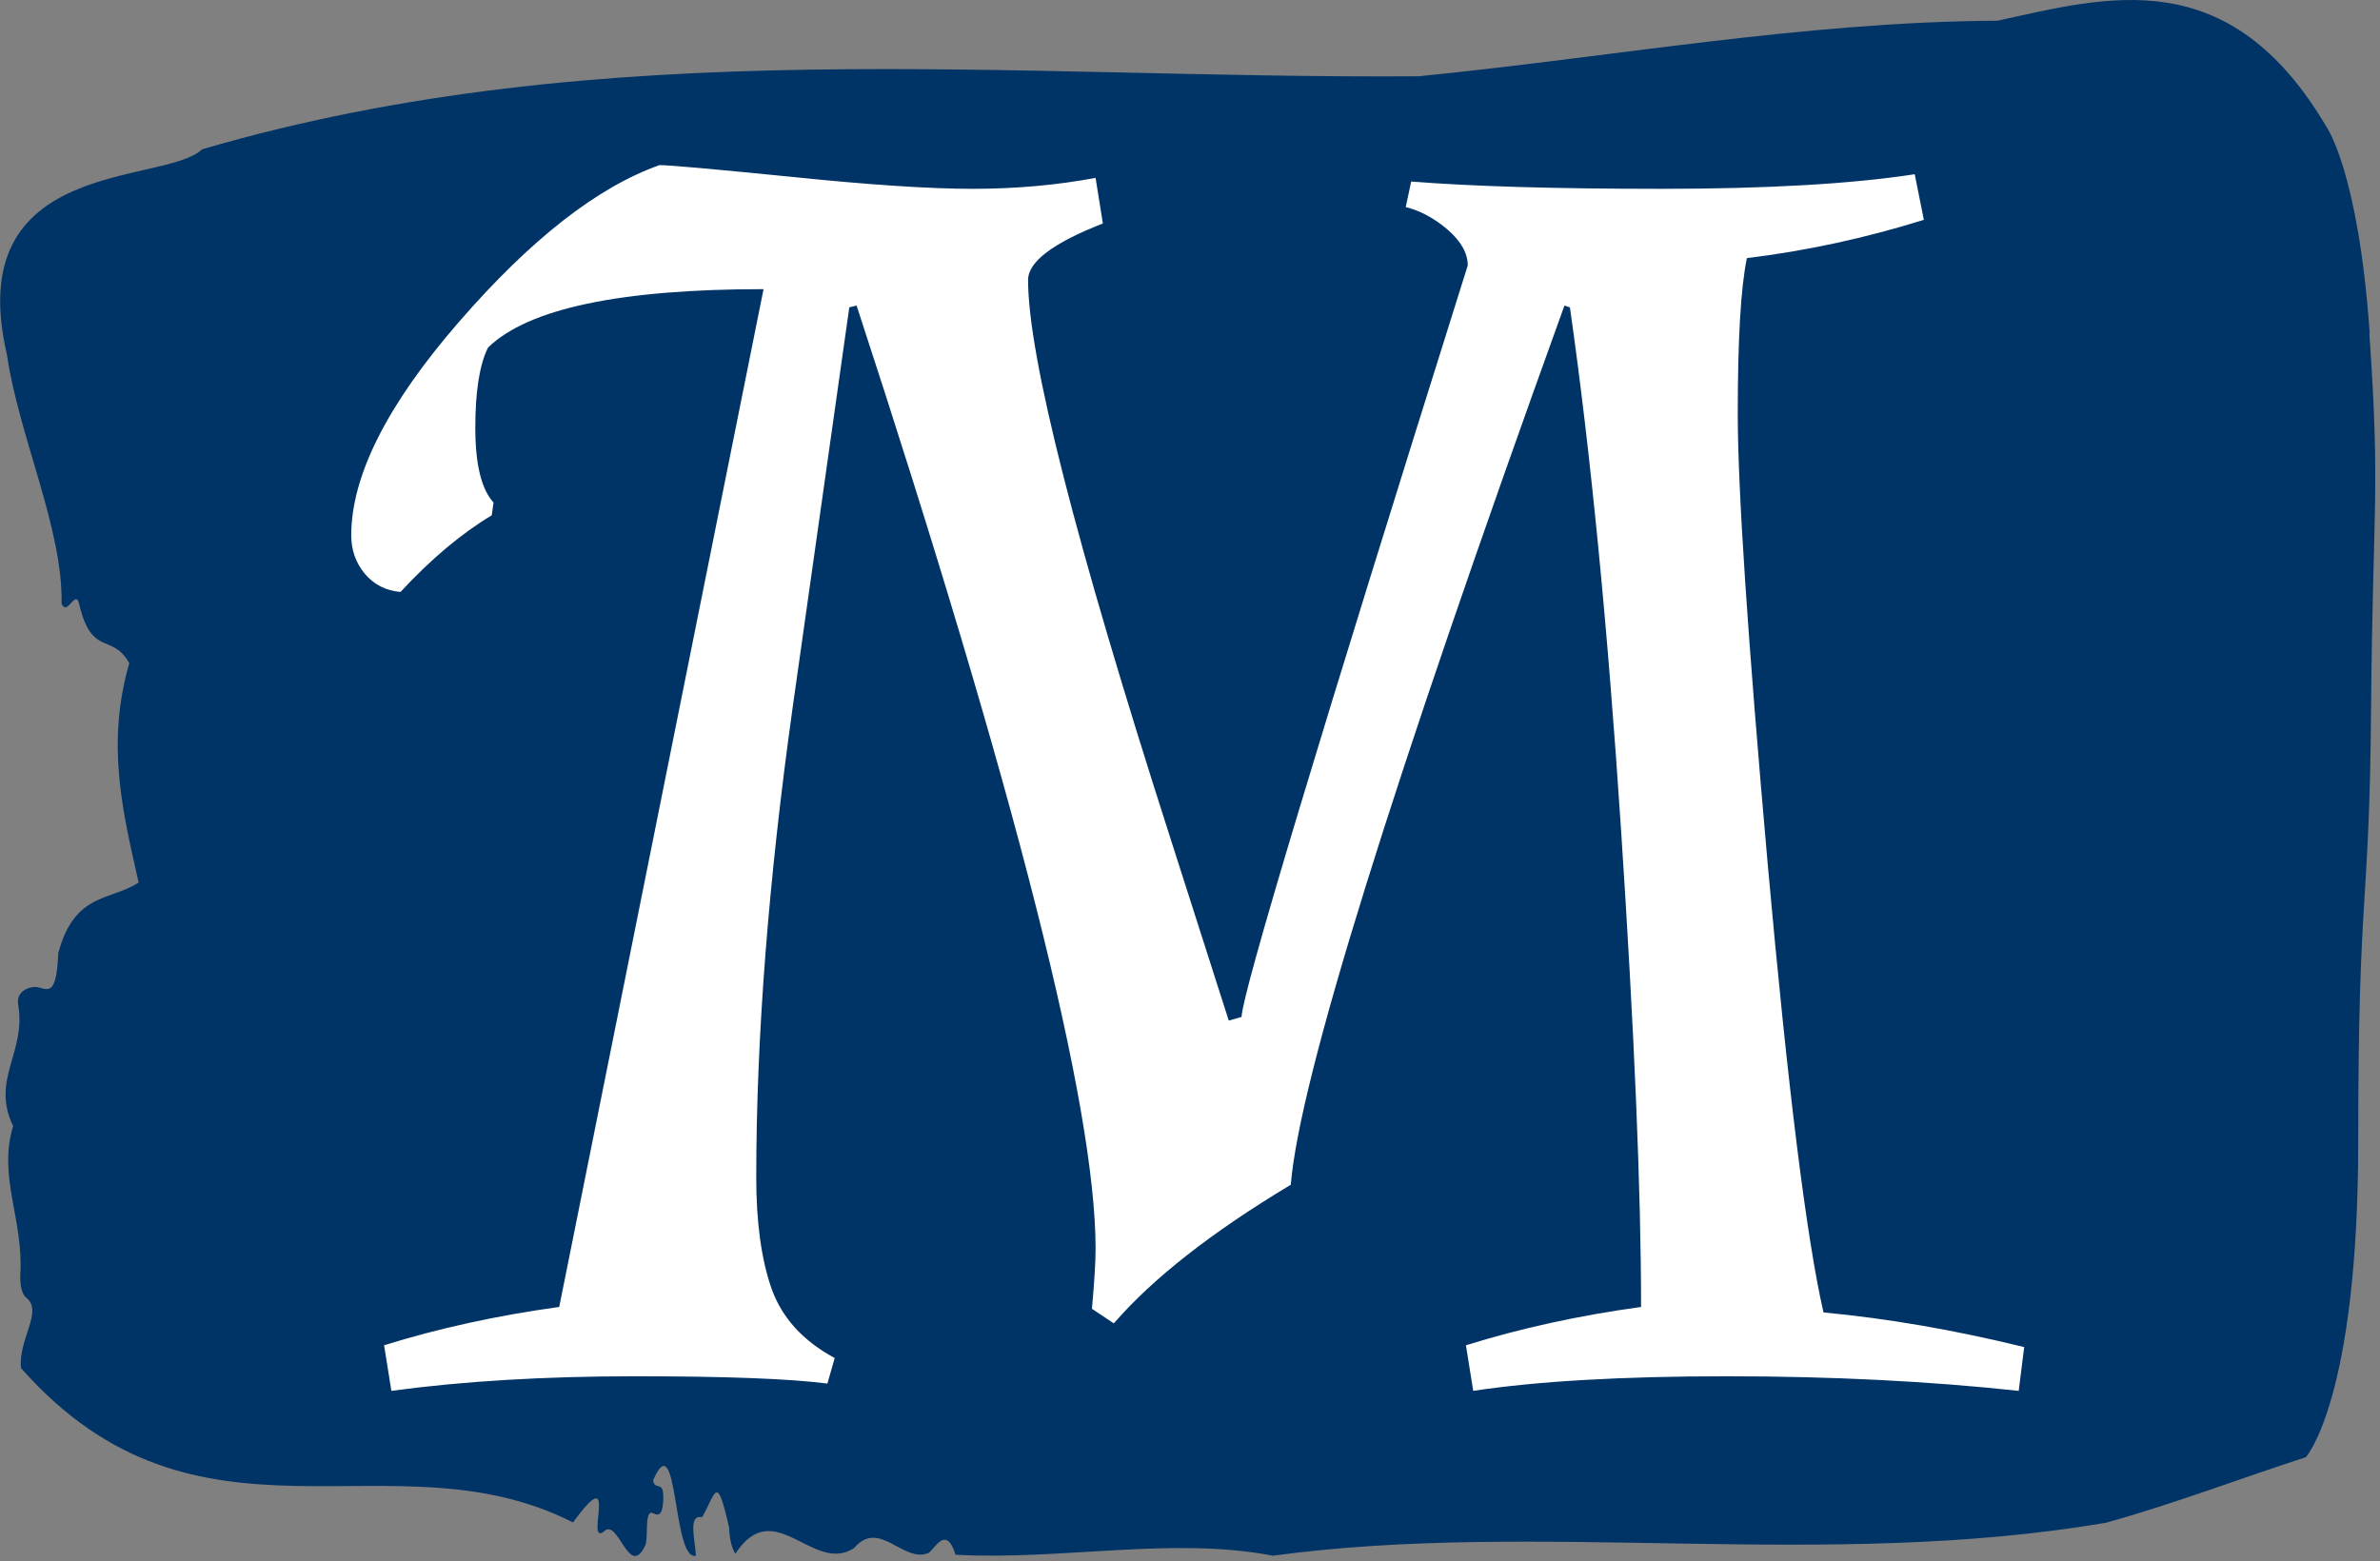 <svg xmlns="http://www.w3.org/2000/svg" version="1.1" xmlns:xlink="http://www.w3.org/1999/xlink" xmlns:svgjs="http://svgjs.dev/svgjs" width="1500" height="984" viewBox="0 0 1500 984"><rect x="0" y="0" width="1500" height="984" fill="#808080" stroke="none"/><g transform="matrix(1,0,0,1,-1.44,-1.586)"><svg viewBox="0 0 378 248" data-background-color="#ffffff" preserveAspectRatio="xMidYMid meet" height="984" width="1500" xmlns="http://www.w3.org/2000/svg" xmlns:xlink="http://www.w3.org/1999/xlink"><g id="tight-bounds" transform="matrix(1,0,0,1,0.363,0.4)"><svg viewBox="0 0 377.274 247.2" height="247.2" width="377.274"><g><svg viewBox="0 0 377.274 247.2" height="247.2" width="377.274"><g><svg viewBox="0 0 377.274 247.2" height="247.2" width="377.274"><g id="textblocktransform"><svg viewBox="0 0 377.274 247.2" height="247.2" width="377.274" id="textblock"><g><svg viewBox="0 0 377.274 247.2" height="247.2" width="377.274"><path d="M376.391 53.02C374.617 27.36 369.562 20.227 369.562 20.227 354.043-6.202 334.674-0.506 317.275 3.292 286.555 3.446 255.96 9.091 225.311 12.119 160.981 12.581 96.101 4.986 32.091 23.717 26.078 29.464-6.238 24.846 1.069 56.304 2.985 69.39 9.973 83.913 9.76 95.922 10.718 98.026 12.048 93.202 12.616 96.23 14.602 104.39 17.848 100.541 20.509 105.365 16.802 118.246 19.462 128.971 21.999 140.21 17.529 143.135 11.8 141.749 9.228 151.449 8.962 158.479 7.526 157.145 5.947 156.837 4.794 156.632 2.471 157.402 2.861 159.608 4.191 167.152-1.52 171.514 2.063 178.904-0.403 186.91 3.765 193.838 3.198 202.511 3.127 204.255 3.517 205.744 4.138 206.154 6.887 208.361 2.879 212.672 3.304 217.342 31.505 249.262 62.101 227.195 90.993 241.872 98.496 231.608 92.856 245.516 95.853 243.36 98.194 240.846 99.897 251.263 102.54 245.362 102.948 243.668 102.327 239.665 103.781 240.435 104.544 240.846 105.218 240.743 105.324 238.382 105.484 234.841 104.083 237.048 103.71 235.201 107.737 225.861 106.743 248.081 110.521 247.158 110.344 244.438 109.244 240.538 111.497 241.051 113.731 237.151 113.802 233.918 115.789 242.693 115.86 244.592 116.215 245.926 116.782 246.85 122.99 237.305 129.162 250.237 135.671 245.926 139.662 241.205 143.493 248.492 147.537 246.696 148.956 245.259 150.393 242.693 151.758 247.004 168.484 247.928 186.309 244.079 202.165 247.158 244.538 241.41 289.819 249.518 334.497 241.923 345.032 238.998 355.976 234.841 366.245 231.506 366.245 231.506 374.564 222.371 374.564 181.316S376.337 145.393 376.603 112.703C376.869 80.013 378.111 78.679 376.337 53.02Z" opacity="1" fill="#003366" data-fill-palette-color="tertiary"></path><g transform="matrix(1,0,0,1,55.768,26.231)"><svg width="265.737" viewBox="-2.3 -33.2 45.85 33.6" height="194.739" data-palette-color="#ffffff"><path d="M16.25-30.05L16.25-30.05Q16.25-26.9 20.15-14.75L20.15-14.75 21.75-9.75 22.1-9.85Q22.15-10.9 28.3-30.45L28.3-30.45Q28.3-30.95 27.75-31.43 27.2-31.9 26.6-32.05L26.6-32.05 26.75-32.75Q29.25-32.55 33.6-32.55 37.95-32.55 40.55-32.95L40.55-32.95 40.8-31.7Q38.4-30.95 35.95-30.65L35.95-30.65Q35.7-29.45 35.7-26.38 35.7-23.3 36.52-14.05 37.35-4.8 38.05-1.75L38.05-1.75Q40.7-1.5 43.55-0.8L43.55-0.8 43.4 0.4Q39.7 0 35.4 0 31.1 0 28.45 0.4L28.45 0.4 28.25-0.85Q30.5-1.55 33.05-1.9L33.05-1.9Q33.05-6.65 32.5-15 31.95-23.35 31.1-29.3L31.1-29.3 30.95-29.35Q23.8-9.55 23.45-5.25L23.45-5.25Q20.2-3.3 18.6-1.45L18.6-1.45 18-1.85Q18.1-2.95 18.1-3.5L18.1-3.5Q18.1-9.35 11.55-29.35L11.55-29.35 11.35-29.3 9.8-18.35Q8.8-11.2 8.8-5.45L8.8-5.45Q8.8-3.6 9.22-2.4 9.65-1.2 10.95-0.5L10.95-0.5 10.75 0.2Q9.2 0 5.48 0 1.75 0-1.2 0.4L-1.2 0.4-1.4-0.85Q0.85-1.55 3.4-1.9L3.4-1.9 9-29.8Q3.1-29.8 1.45-28.2L1.45-28.2Q1.1-27.5 1.1-26 1.1-24.5 1.6-23.95L1.6-23.95 1.55-23.6Q0.3-22.85-0.95-21.5L-0.95-21.5Q-1.55-21.55-1.93-22-2.3-22.45-2.3-23.05L-2.3-23.05Q-2.3-25.5 0.65-28.9 3.6-32.3 6.15-33.2L6.15-33.2Q6.55-33.2 9.75-32.88 12.95-32.55 14.73-32.55 16.5-32.55 18.1-32.85L18.1-32.85 18.3-31.6Q16.25-30.8 16.25-30.05Z" opacity="1" transform="matrix(1,0,0,1,0,0)" fill="#ffffff" class="wordmark-text-0" data-fill-palette-color="quaternary" id="text-0"></path></svg></g></svg></g></svg></g></svg></g><g></g></svg></g><defs></defs></svg><rect width="377.274" height="247.2" fill="none" stroke="none" visibility="hidden"></rect></g></svg></g></svg>
